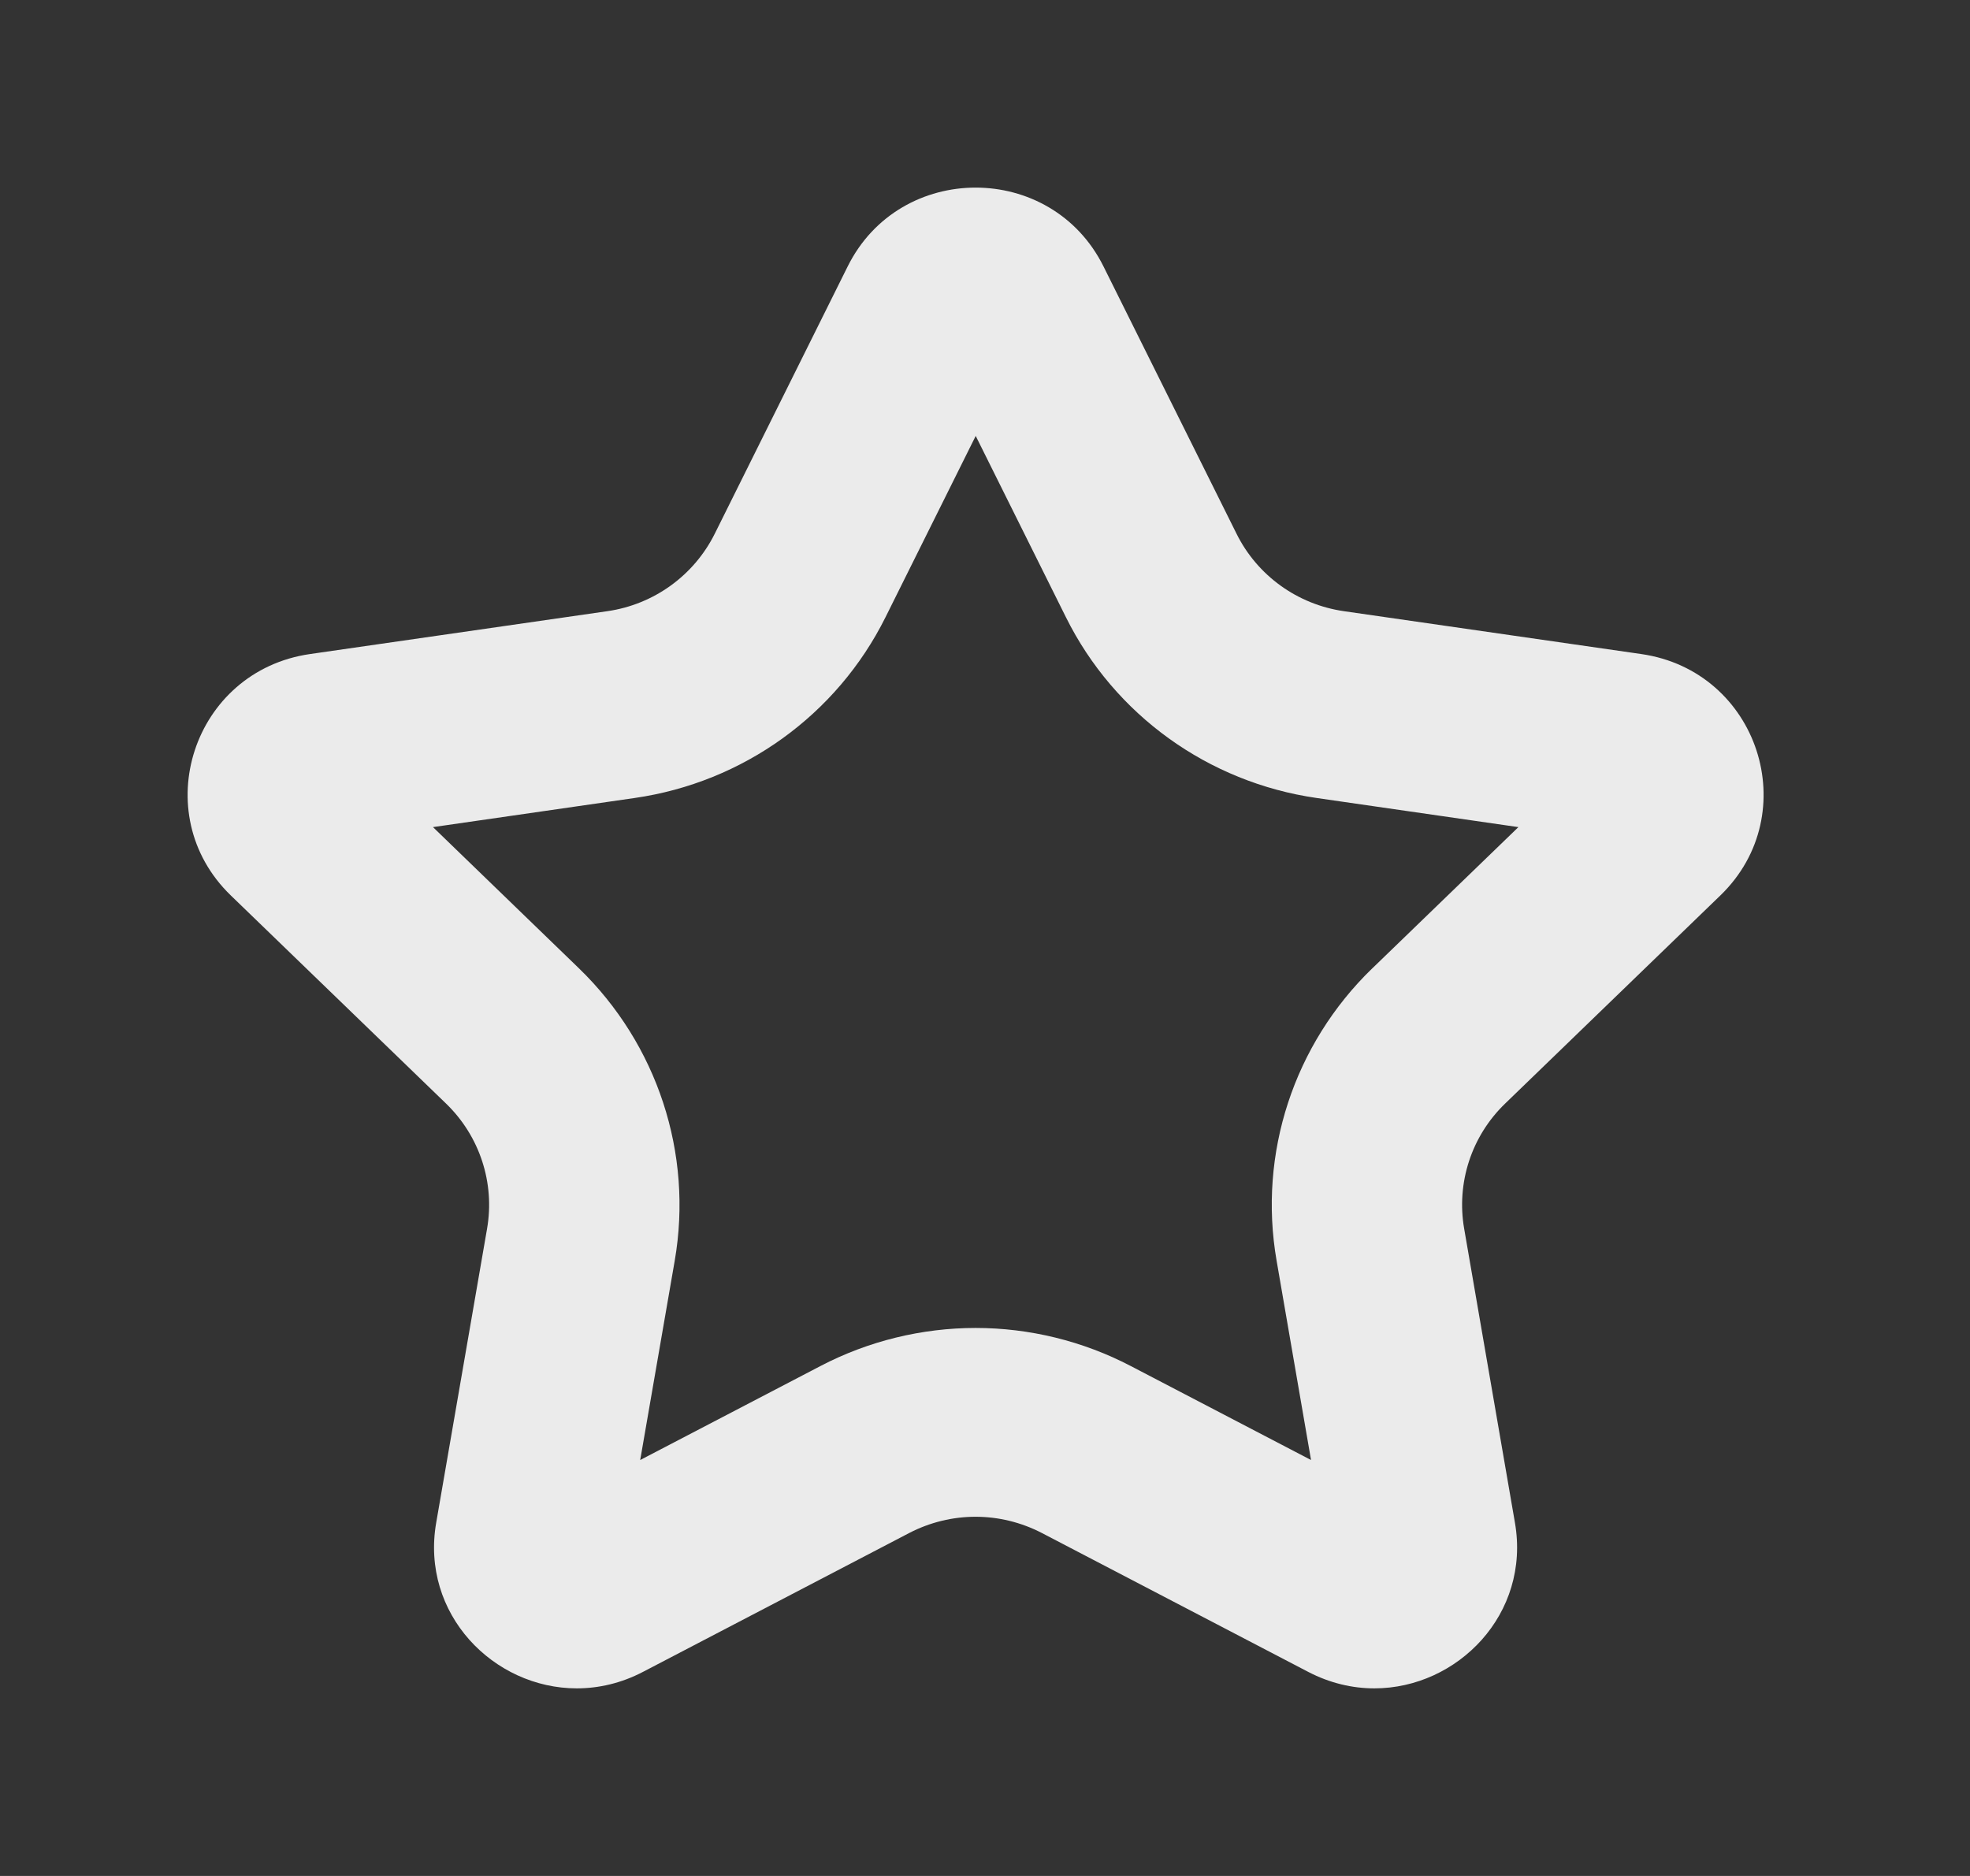 <!-- Generated by IcoMoon.io -->
<svg version="1.1" xmlns="http://www.w3.org/2000/svg" width="42" height="40" viewBox="0 0 42 40">
<rect x="0" y="0" width="42" height="40" fill="#333333" stroke="none"/>
<title>mp-star_favorite-</title>
<path fill="#ebebeb" d="M29.258 20.646c-1.673 1.619-2.438 3.949-2.041 6.235l0.734 4.25-3.847-2.006c-1.015-0.53-2.157-0.81-3.303-0.81-1.147 0-2.29 0.28-3.305 0.81l-3.847 2.006 0.736-4.25c0.395-2.286-0.37-4.616-2.043-6.235l-3.111-3.010 4.301-0.621c2.313-0.333 4.311-1.773 5.346-3.853l1.924-3.867 1.924 3.867c1.033 2.080 3.032 3.52 5.344 3.853l4.302 0.621-3.113 3.010zM36.678 19.093c1.804-1.746 0.81-4.787-1.685-5.147l-6.34-0.914c-0.991-0.142-1.848-0.76-2.29-1.651l-2.836-5.699c-0.558-1.122-1.643-1.682-2.727-1.682-1.085 0-2.171 0.56-2.728 1.682l-2.834 5.699c-0.444 0.891-1.3 1.509-2.29 1.651l-6.34 0.914c-2.495 0.36-3.491 3.402-1.687 5.147l4.588 4.437c0.717 0.693 1.045 1.691 0.875 2.67l-1.084 6.266c-0.338 1.95 1.225 3.534 2.997 3.534 0.467 0 0.951-0.11 1.416-0.354l5.67-2.958c0.444-0.23 0.929-0.347 1.416-0.347 0.486 0 0.971 0.117 1.415 0.347l5.672 2.958c0.465 0.243 0.948 0.354 1.415 0.354 1.772 0 3.335-1.584 2.997-3.534l-1.082-6.266c-0.17-0.979 0.156-1.978 0.874-2.67l4.588-4.437z"></path>
</svg>

